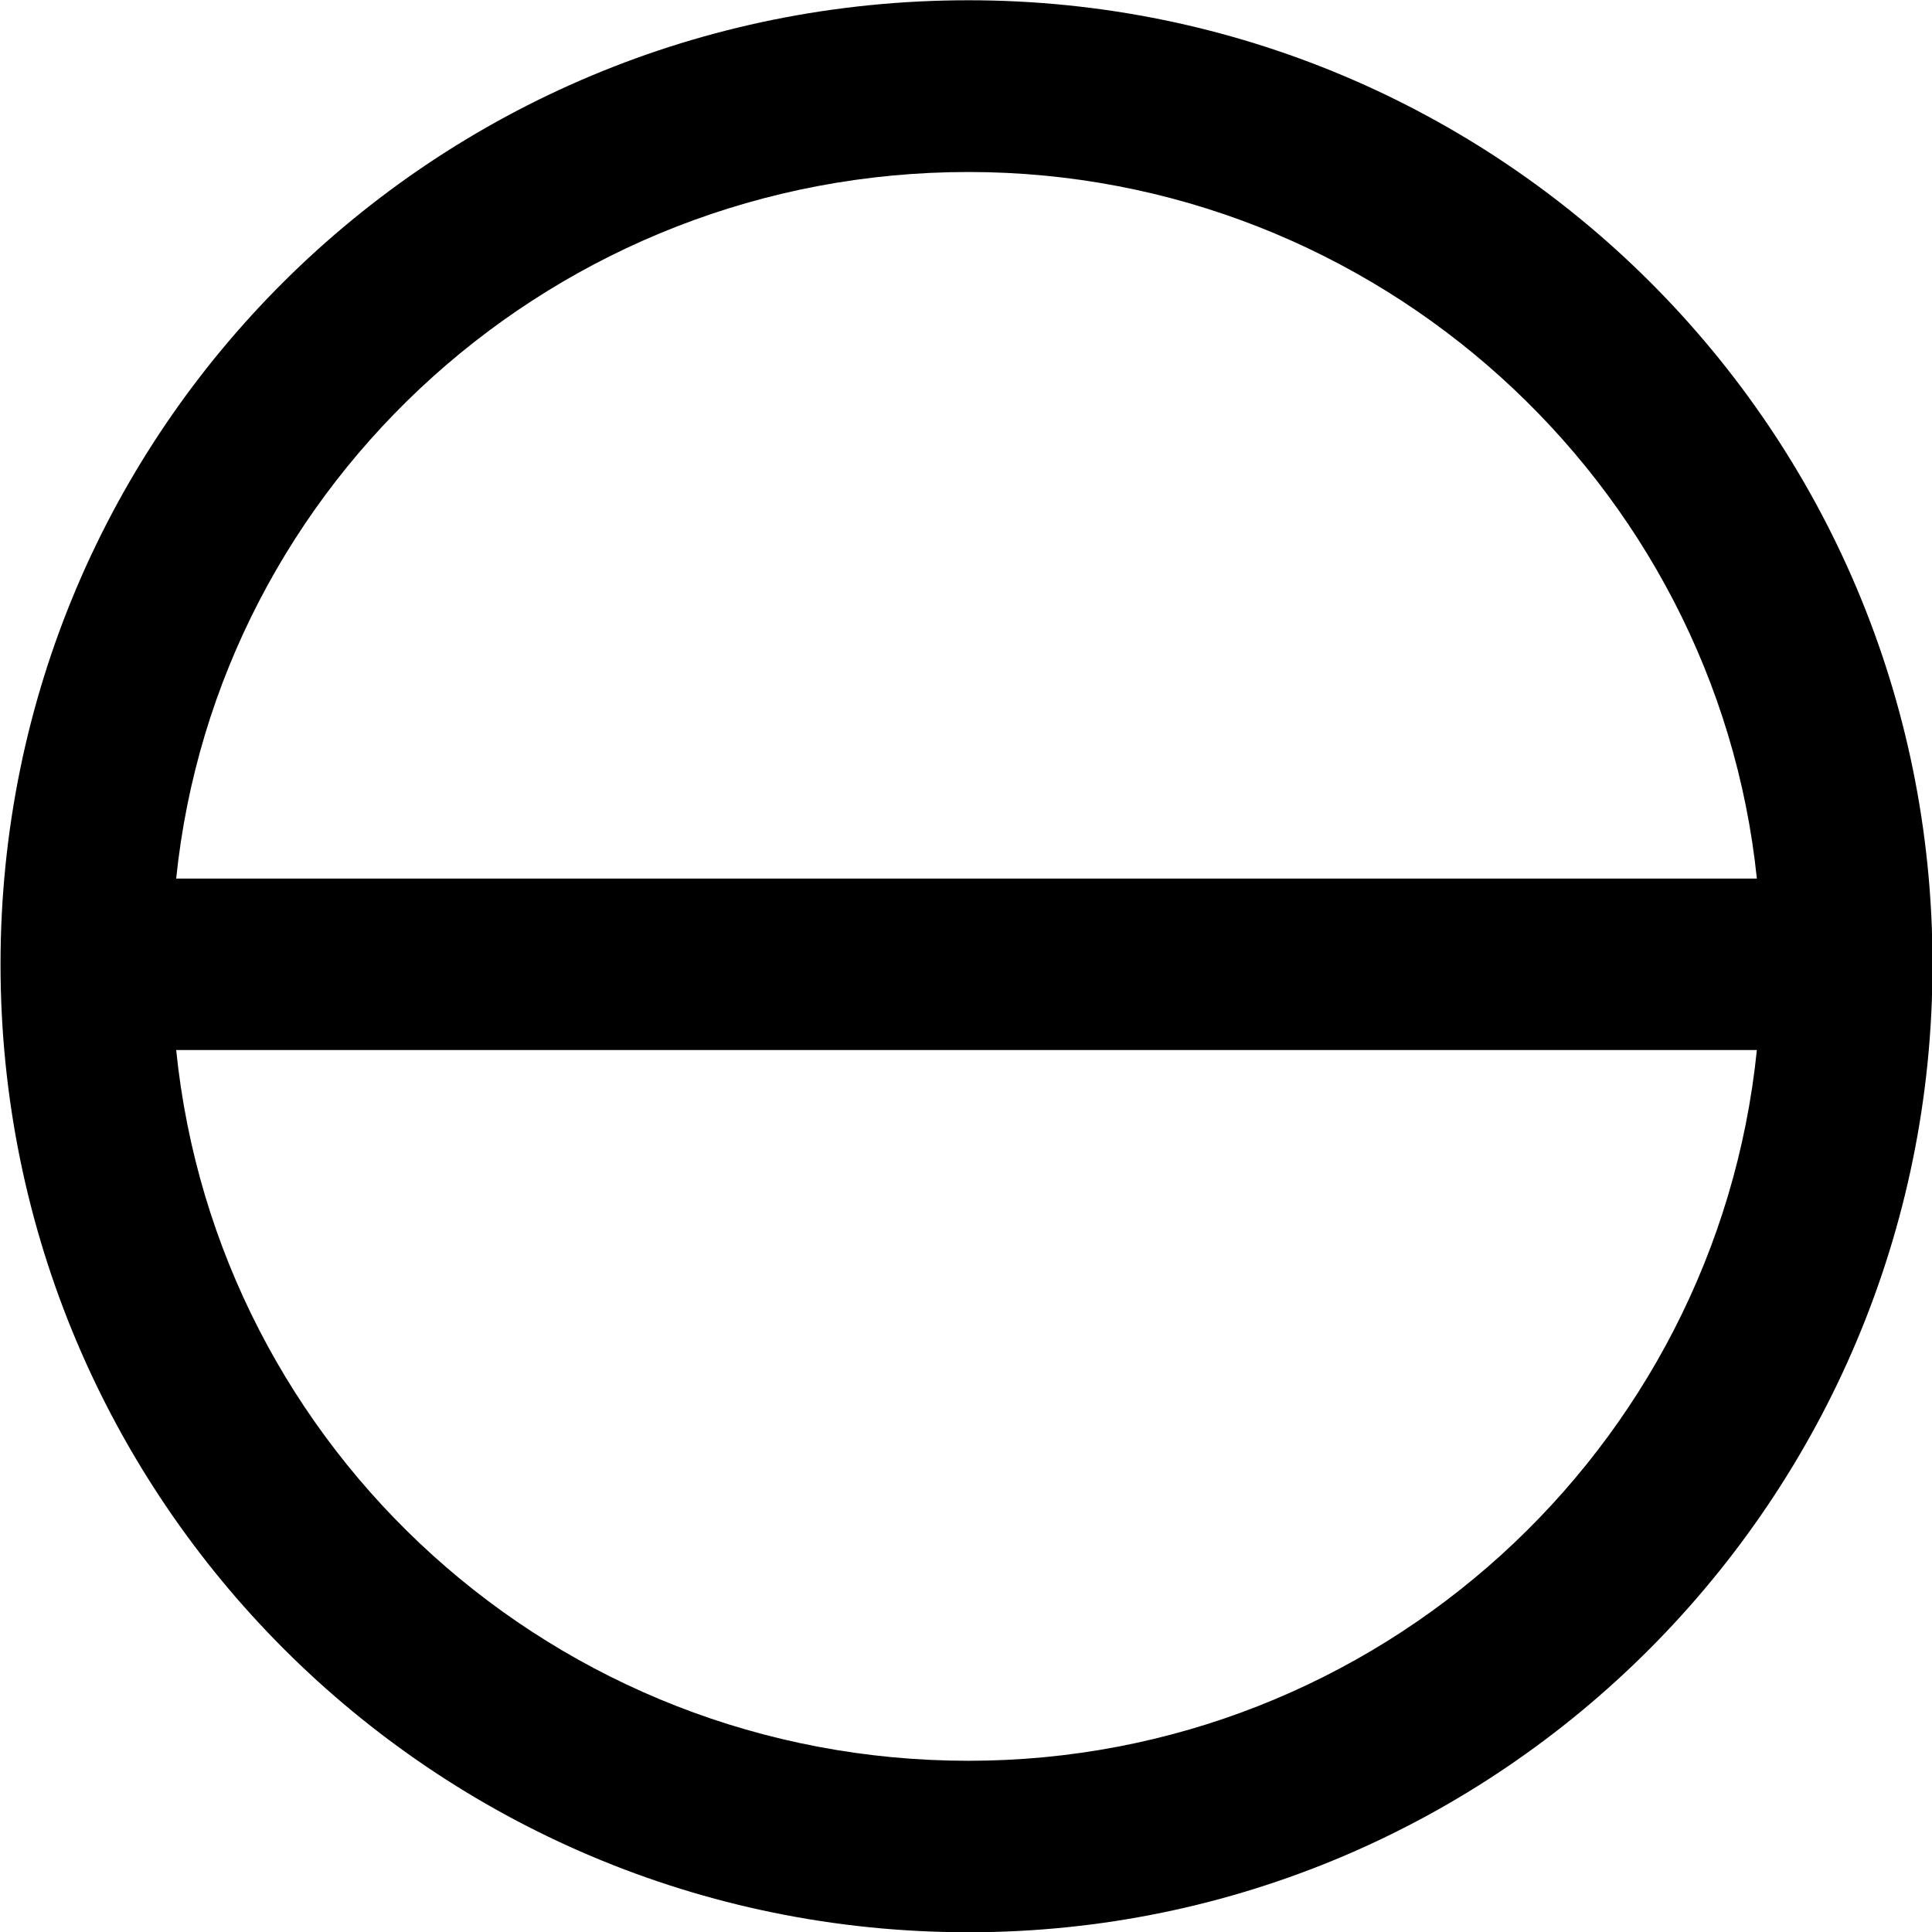 <?xml version="1.0" encoding="UTF-8"?>
<svg fill="#000000" version="1.1" viewBox="0 0 7.391 7.391" xmlns="http://www.w3.org/2000/svg" xmlns:xlink="http://www.w3.org/1999/xlink">
<defs>
<g id="a">
<path d="m7.891-2.516c0-2.047-1.656-3.688-3.688-3.688-2.047 0-3.703 1.641-3.703 3.688s1.656 3.703 3.703 3.703c2.031 0 3.688-1.656 3.688-3.703zm-6.719-0.328c0.156-1.516 1.453-2.703 3.031-2.703 1.562 0 2.859 1.188 3.016 2.703zm6.047 0.656c-0.156 1.531-1.453 2.719-3.016 2.719-1.578 0-2.875-1.188-3.031-2.719z"/>
</g>
</defs>
<g transform="translate(-149.21 -128.56)">
<use x="148.712" y="134.765" xlink:href="#a"/>
</g>
</svg>
